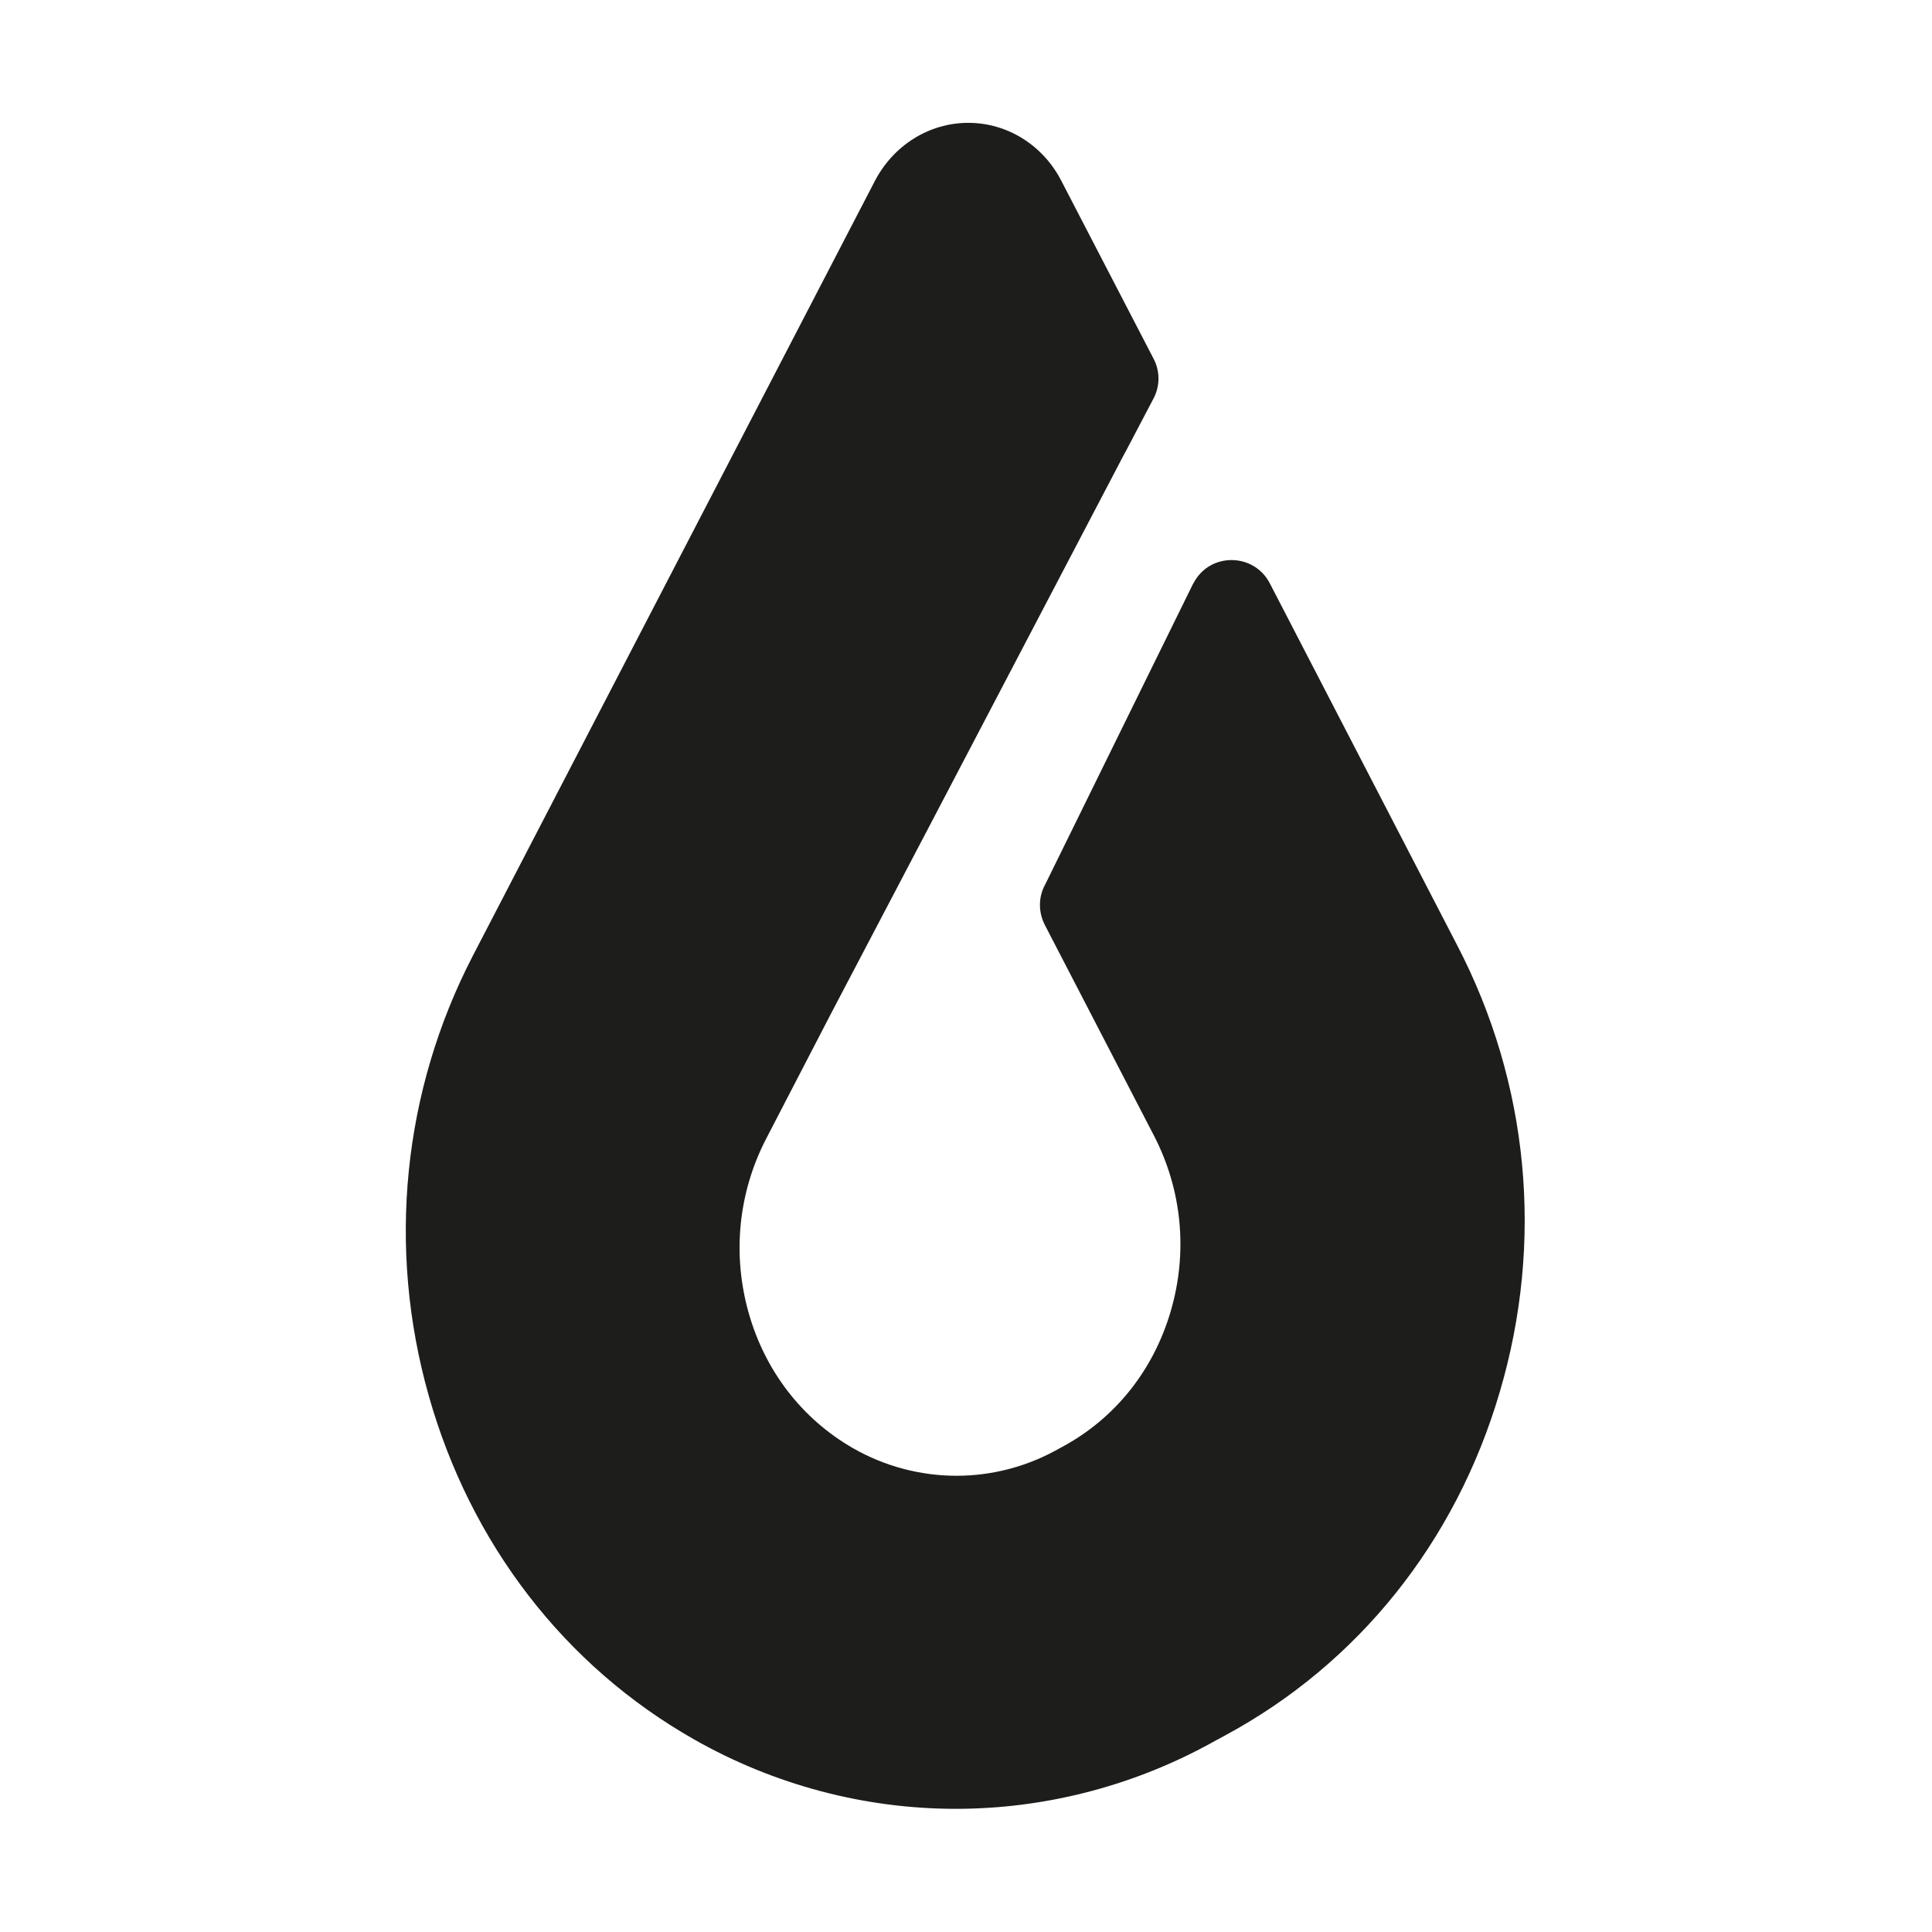 <?xml version="1.0" encoding="utf-8"?>
<!-- Generator: Adobe Illustrator 25.3.1, SVG Export Plug-In . SVG Version: 6.00 Build 0)  -->
<svg version="1.1" id="Layer_1" xmlns="http://www.w3.org/2000/svg" xmlns:xlink="http://www.w3.org/1999/xlink" x="0px" y="0px"
	 viewBox="0 0 588.2 588.2" style="enable-background:new 0 0 588.2 588.2;" xml:space="preserve">
<style type="text/css">
	.st0{fill:#1D1D1B;}
</style>
<g>
	<g>
		<path class="st0" d="M260,295.3l22.7-43.3 M253.1,308.5l6.8-13.2L253.1,308.5L253.1,308.5z"/>
		<path class="st0" d="M253.1,308.4L253.1,308.4l-19.9,38.4c-8.4,16.3-10.3,35-5.3,52.8c5,17.8,16.3,32.4,31.8,41.3
			c9.6,5.5,20.5,8.4,31.5,8.4c10.4,0,20.8-2.6,30-7.6l2.2-1.2c16-8.6,27.7-23.2,33-41.2c5.3-18,3.5-37-5.1-53.6l-33.2-64.1
			c-2-3.9-2-8.5,0.1-12.3l44.9-91.3l0.4-0.7v0c5-9.2,18.3-9,23.1,0.3l57.1,110.3c21.8,42,26.4,90.2,12.9,135.9
			c-13.4,45.7-43.2,82.8-83.7,104.6l-5.7,3.1c-23.5,12.6-49.8,19.2-76.2,19.2c-27.8,0-55.4-7.3-79.8-21.2
			c-39.4-22.4-68-59.6-80.7-104.7c-12.7-45-7.9-92.6,13.5-133.9L266.3,55.2c5.7-11,16.6-17.8,28.5-17.8s22.8,6.8,28.4,17.8l28,54
			c2,3.8,2,8.3,0,12.1l-8.4,16l-0.4,0.7L282.7,252"/>
	</g>
</g>
</svg>
